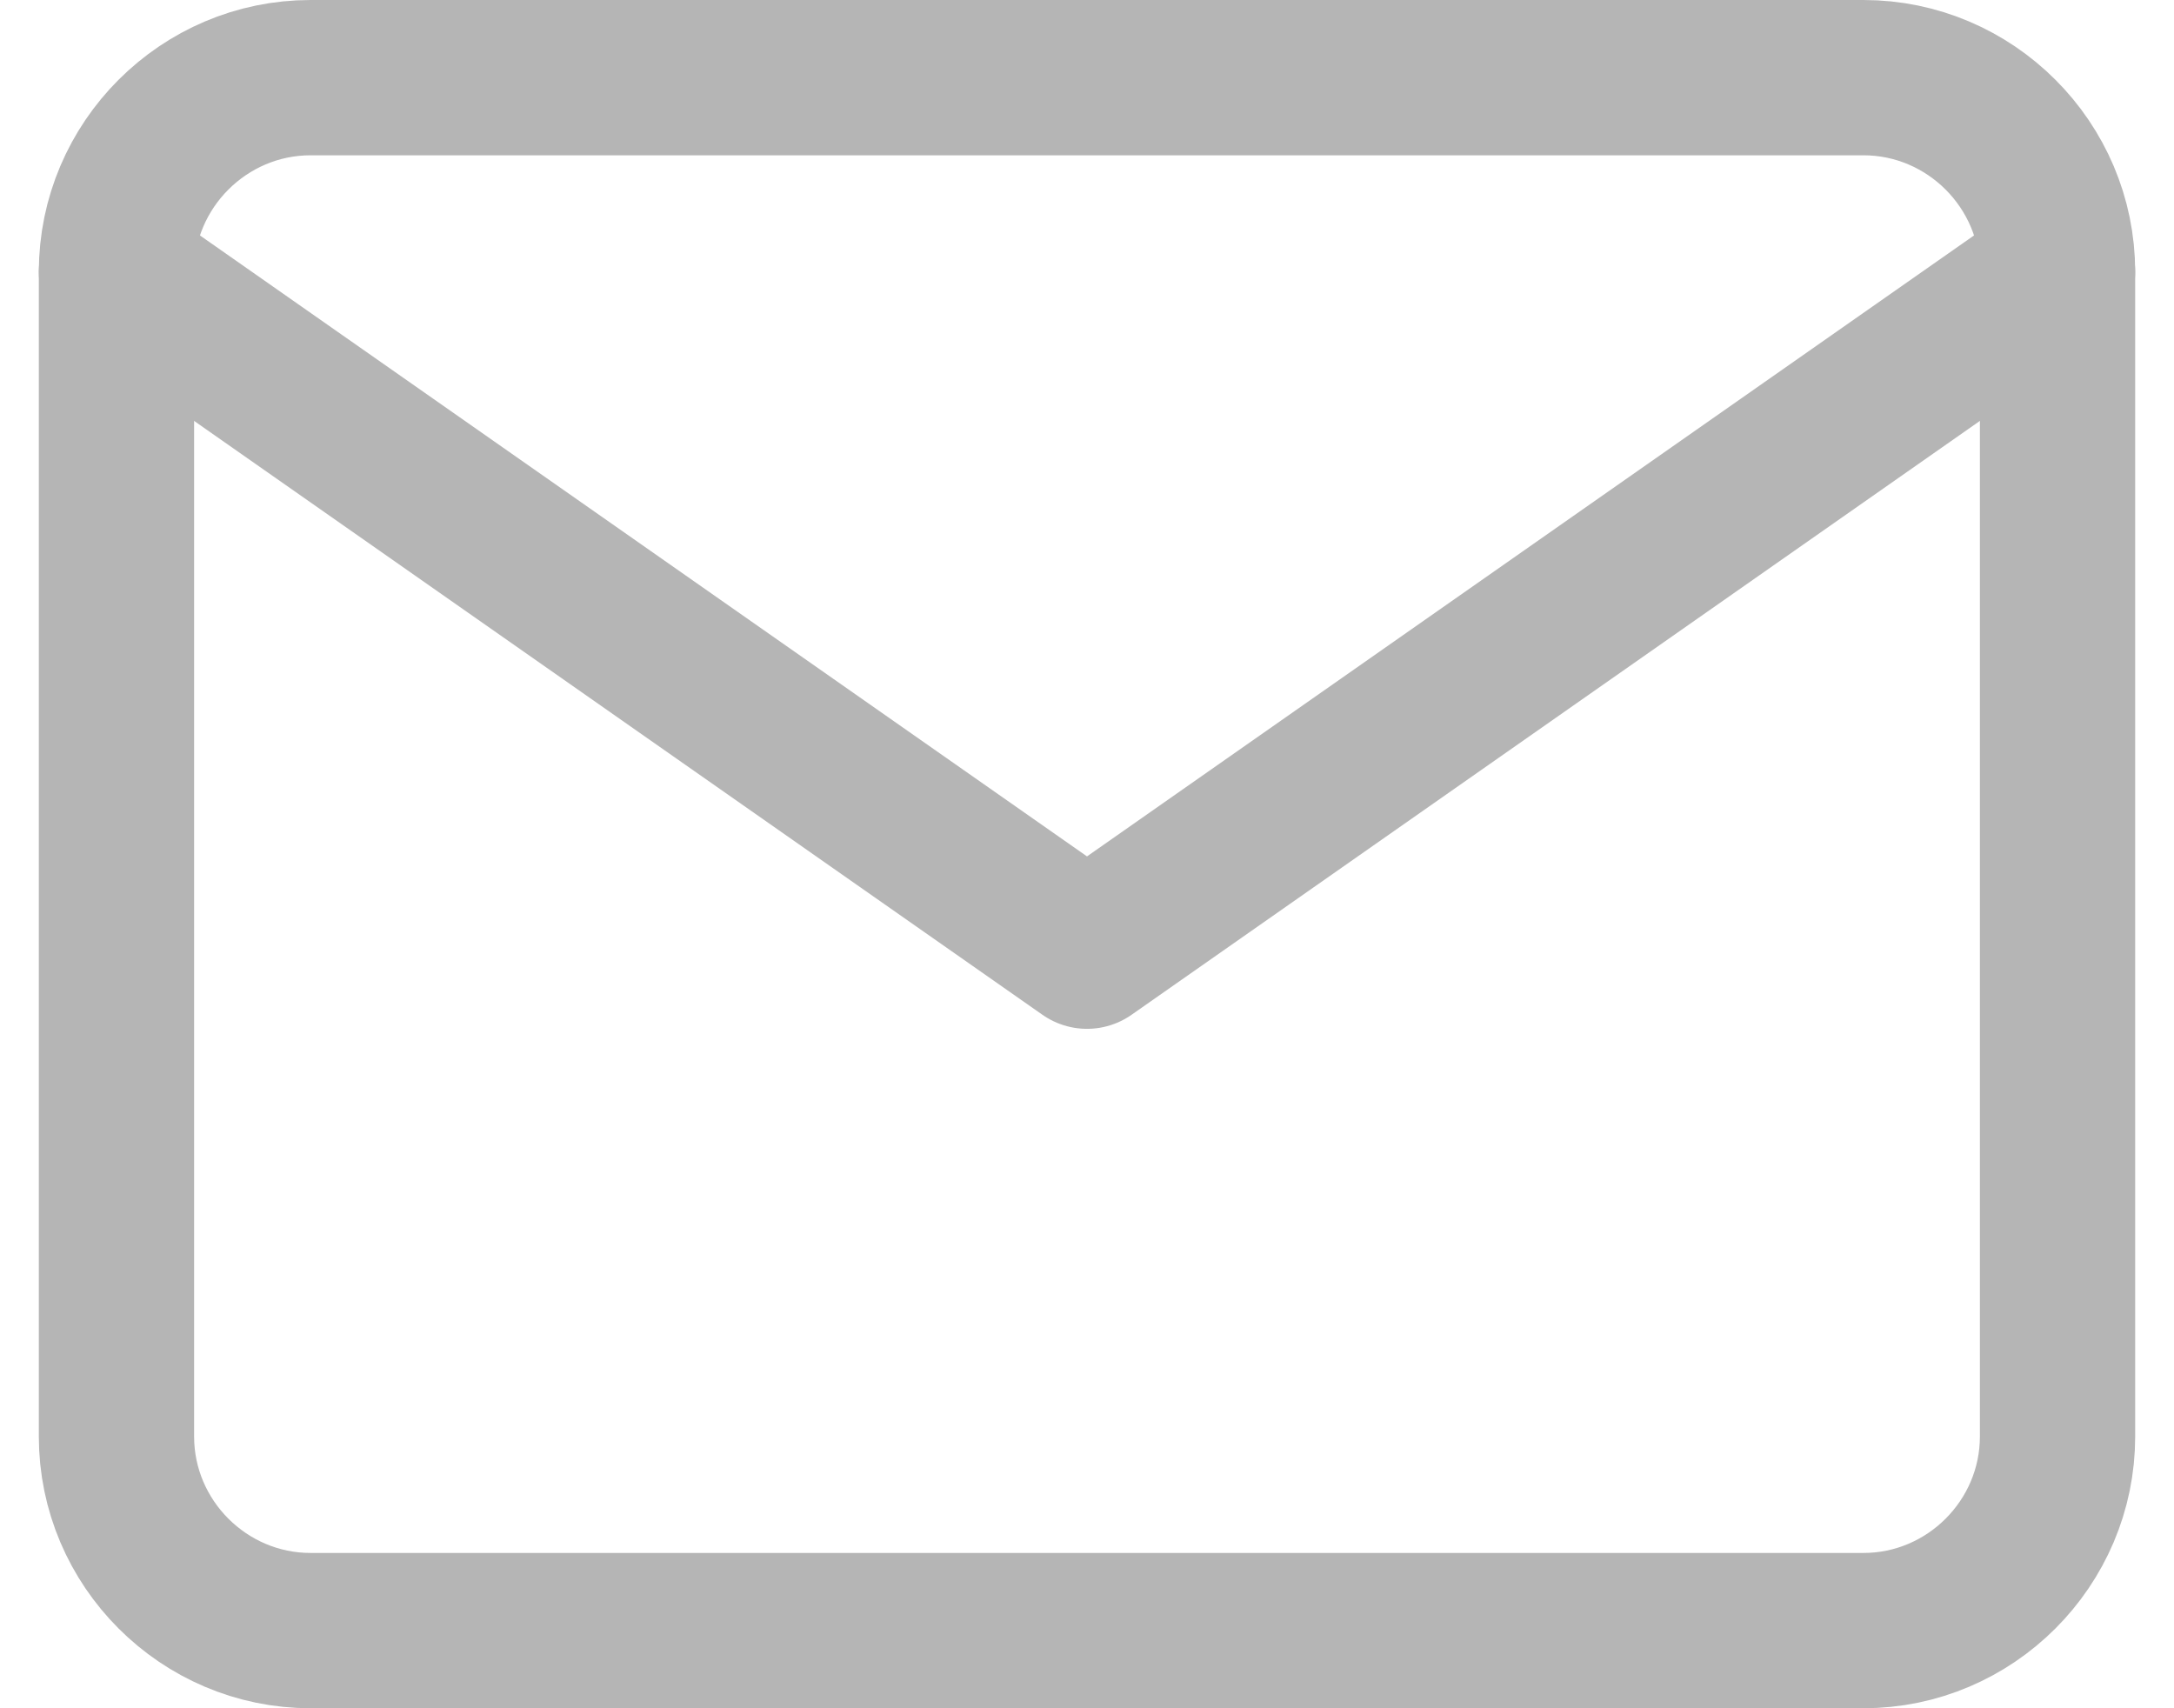 <svg width="28" height="22" viewBox="0 0 28 22" fill="none" xmlns="http://www.w3.org/2000/svg">
<path d="M4 1H24C25.375 1 26.5 2.125 26.5 3.5V18.5C26.5 19.875 25.375 21 24 21H4C2.625 21 1.5 19.875 1.5 18.5V3.5C1.5 2.125 2.625 1 4 1Z" stroke="#B5B5B5" stroke-width="2" stroke-linecap="round" stroke-linejoin="round"/>
<path d="M26.5 3.5L14 12.25L1.5 3.5" stroke="#B5B5B5" stroke-width="2" stroke-linecap="round" stroke-linejoin="round"/>
</svg>
